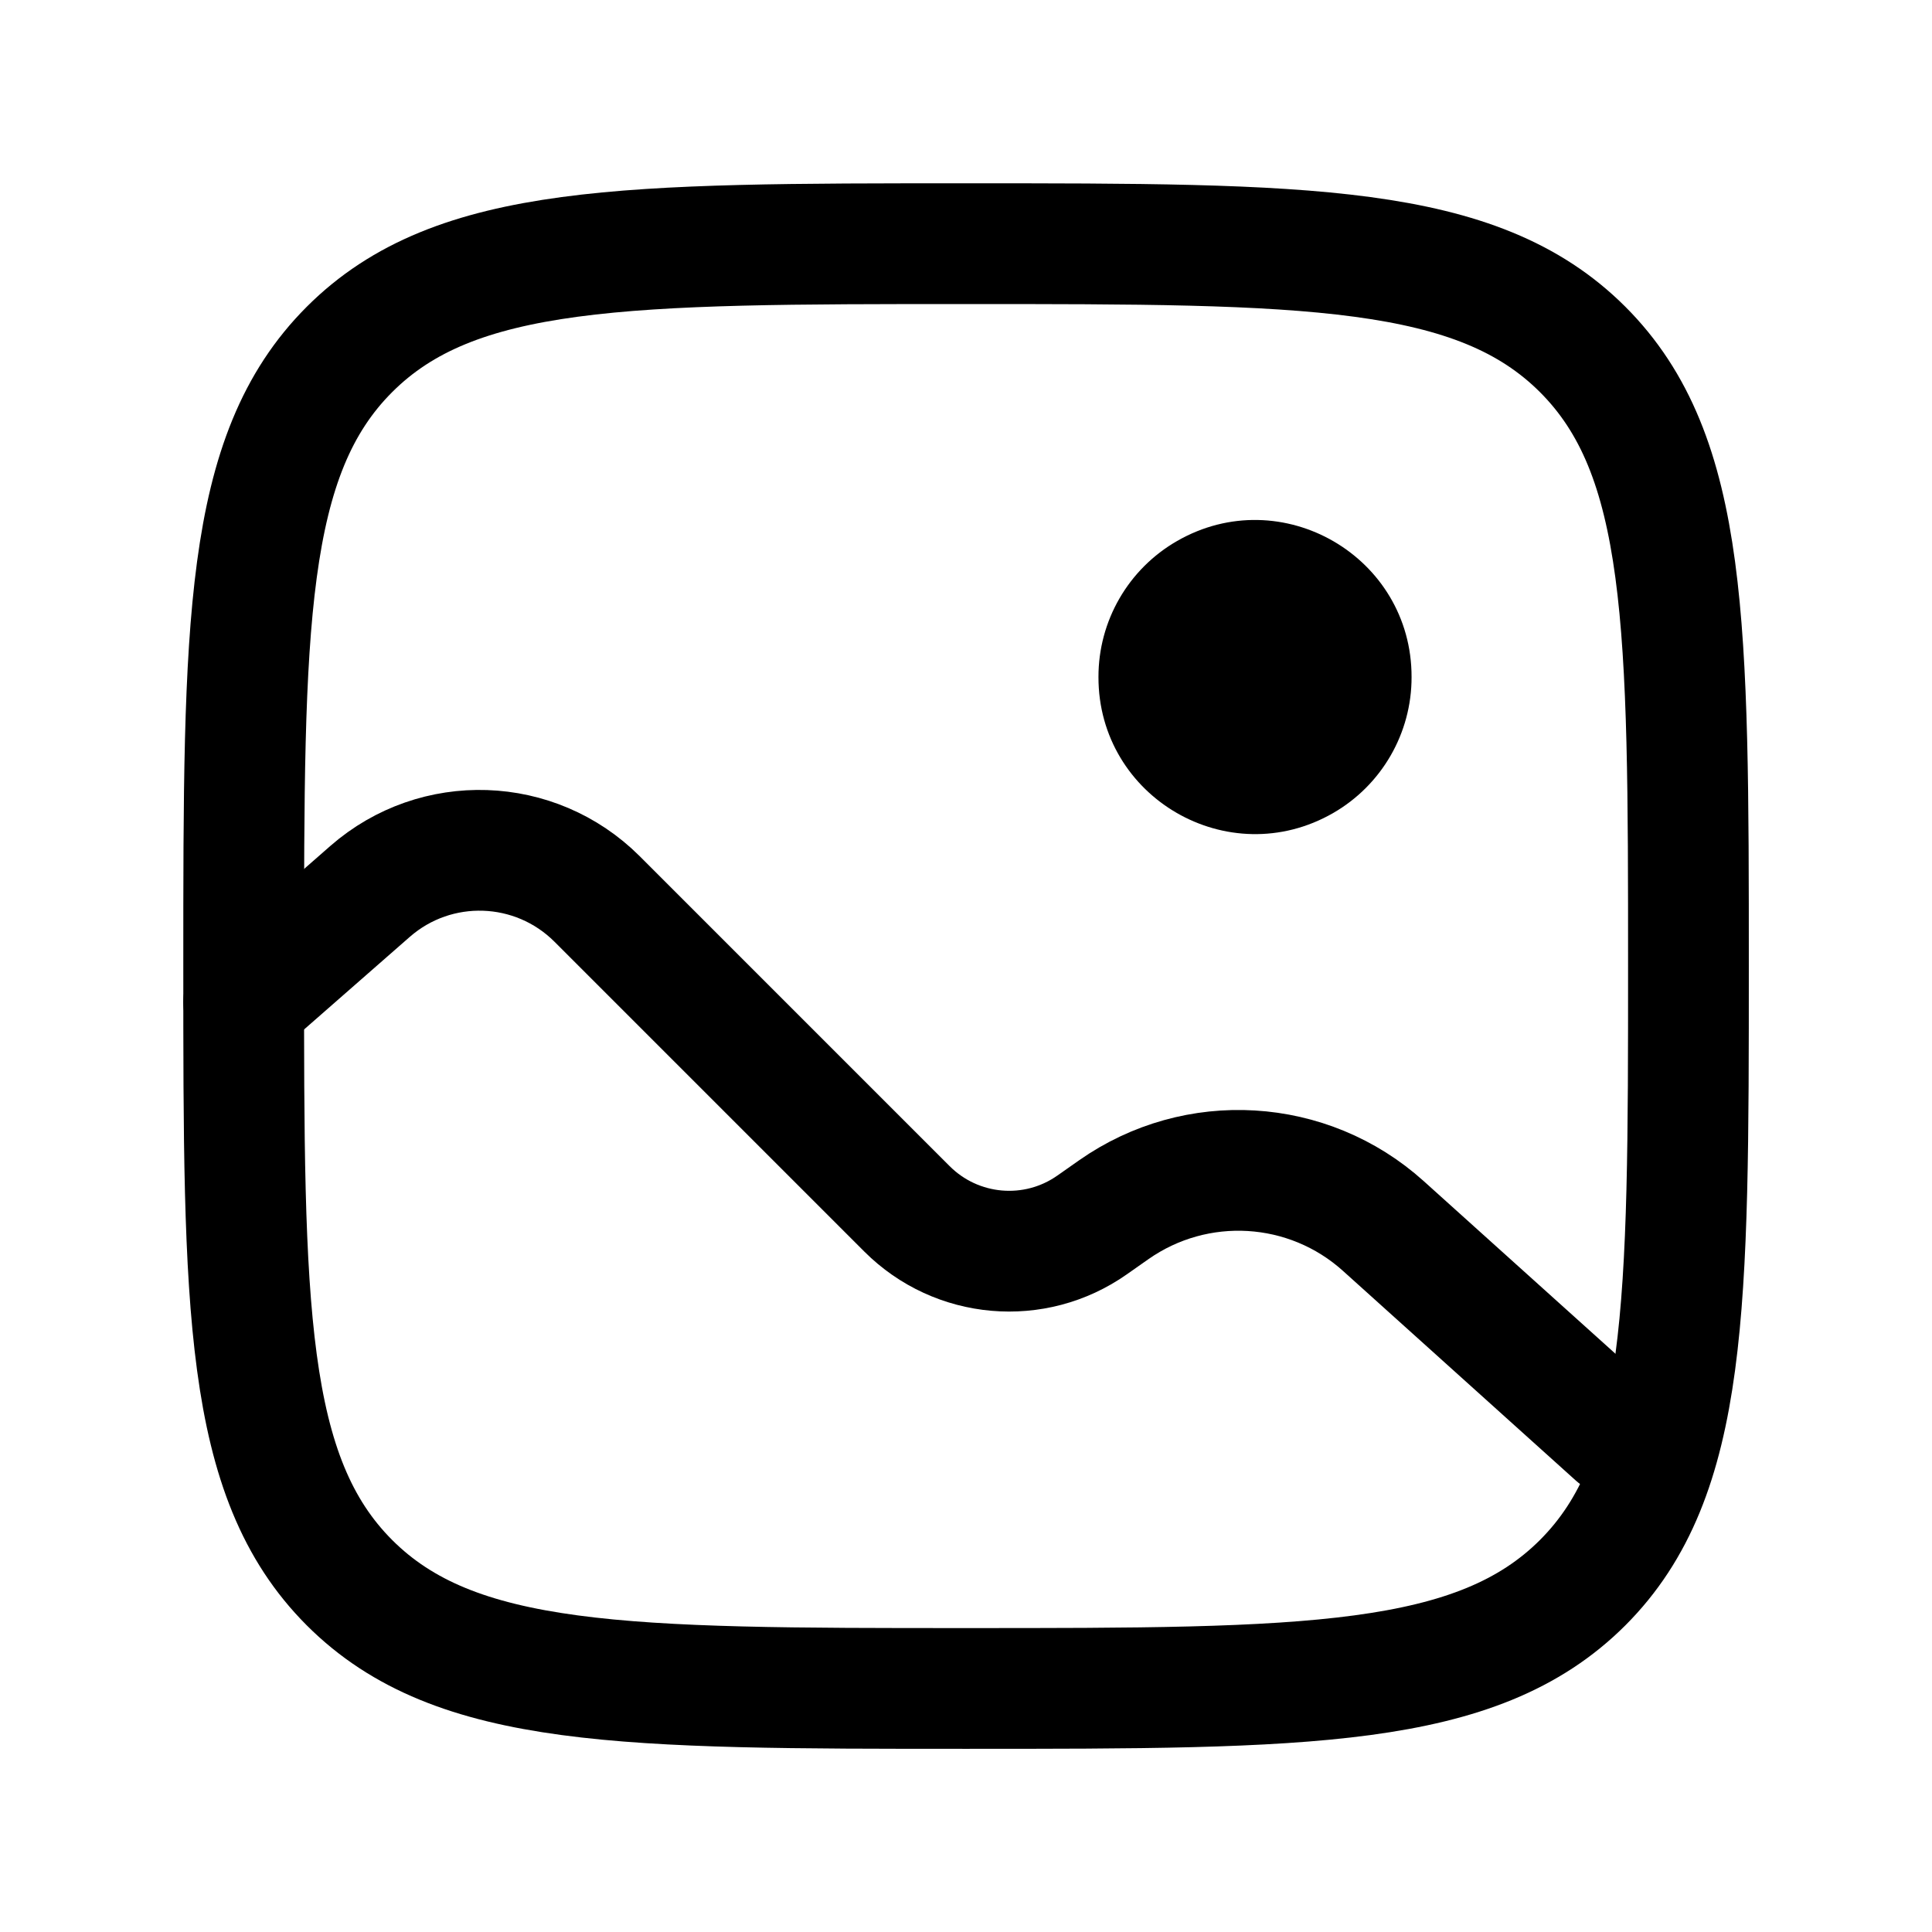<svg width="16" height="16" viewBox="0 0 16 16" fill="none" xmlns="http://www.w3.org/2000/svg">
<g clip-path="url(#clip0_3551_49504)">
<path d="M2.018 8C2.018 5.18 2.018 3.77 2.894 2.894C3.77 2.018 5.18 2.018 8 2.018C10.82 2.018 12.23 2.018 13.107 2.894C13.983 3.77 13.983 5.18 13.983 8C13.983 10.82 13.983 12.23 13.107 13.107C12.23 13.983 10.82 13.983 8 13.983C5.18 13.983 3.77 13.983 2.894 13.107C2.018 12.23 2.018 10.82 2.018 8Z" stroke="black"/>
<path d="M9.197 5.607C9.195 6.528 10.191 7.106 10.99 6.647C11.362 6.433 11.591 6.036 11.59 5.607C11.592 4.686 10.596 4.108 9.798 4.567C9.425 4.781 9.196 5.178 9.197 5.607Z" fill="black" stroke="black" stroke-width="0.2"/>
<path d="M2.018 8.299L3.065 7.382C3.611 6.905 4.432 6.933 4.945 7.445L7.511 10.011C7.922 10.422 8.569 10.479 9.045 10.144L9.223 10.019C9.908 9.538 10.834 9.593 11.456 10.153L13.384 11.889" stroke="black" stroke-linecap="round"/>
</g>
<defs>
<clipPath id="clip0_3551_49504">
<rect width="14" height="14" fill="white" transform="translate(1 1)"/>
</clipPath>
</defs>
</svg>
